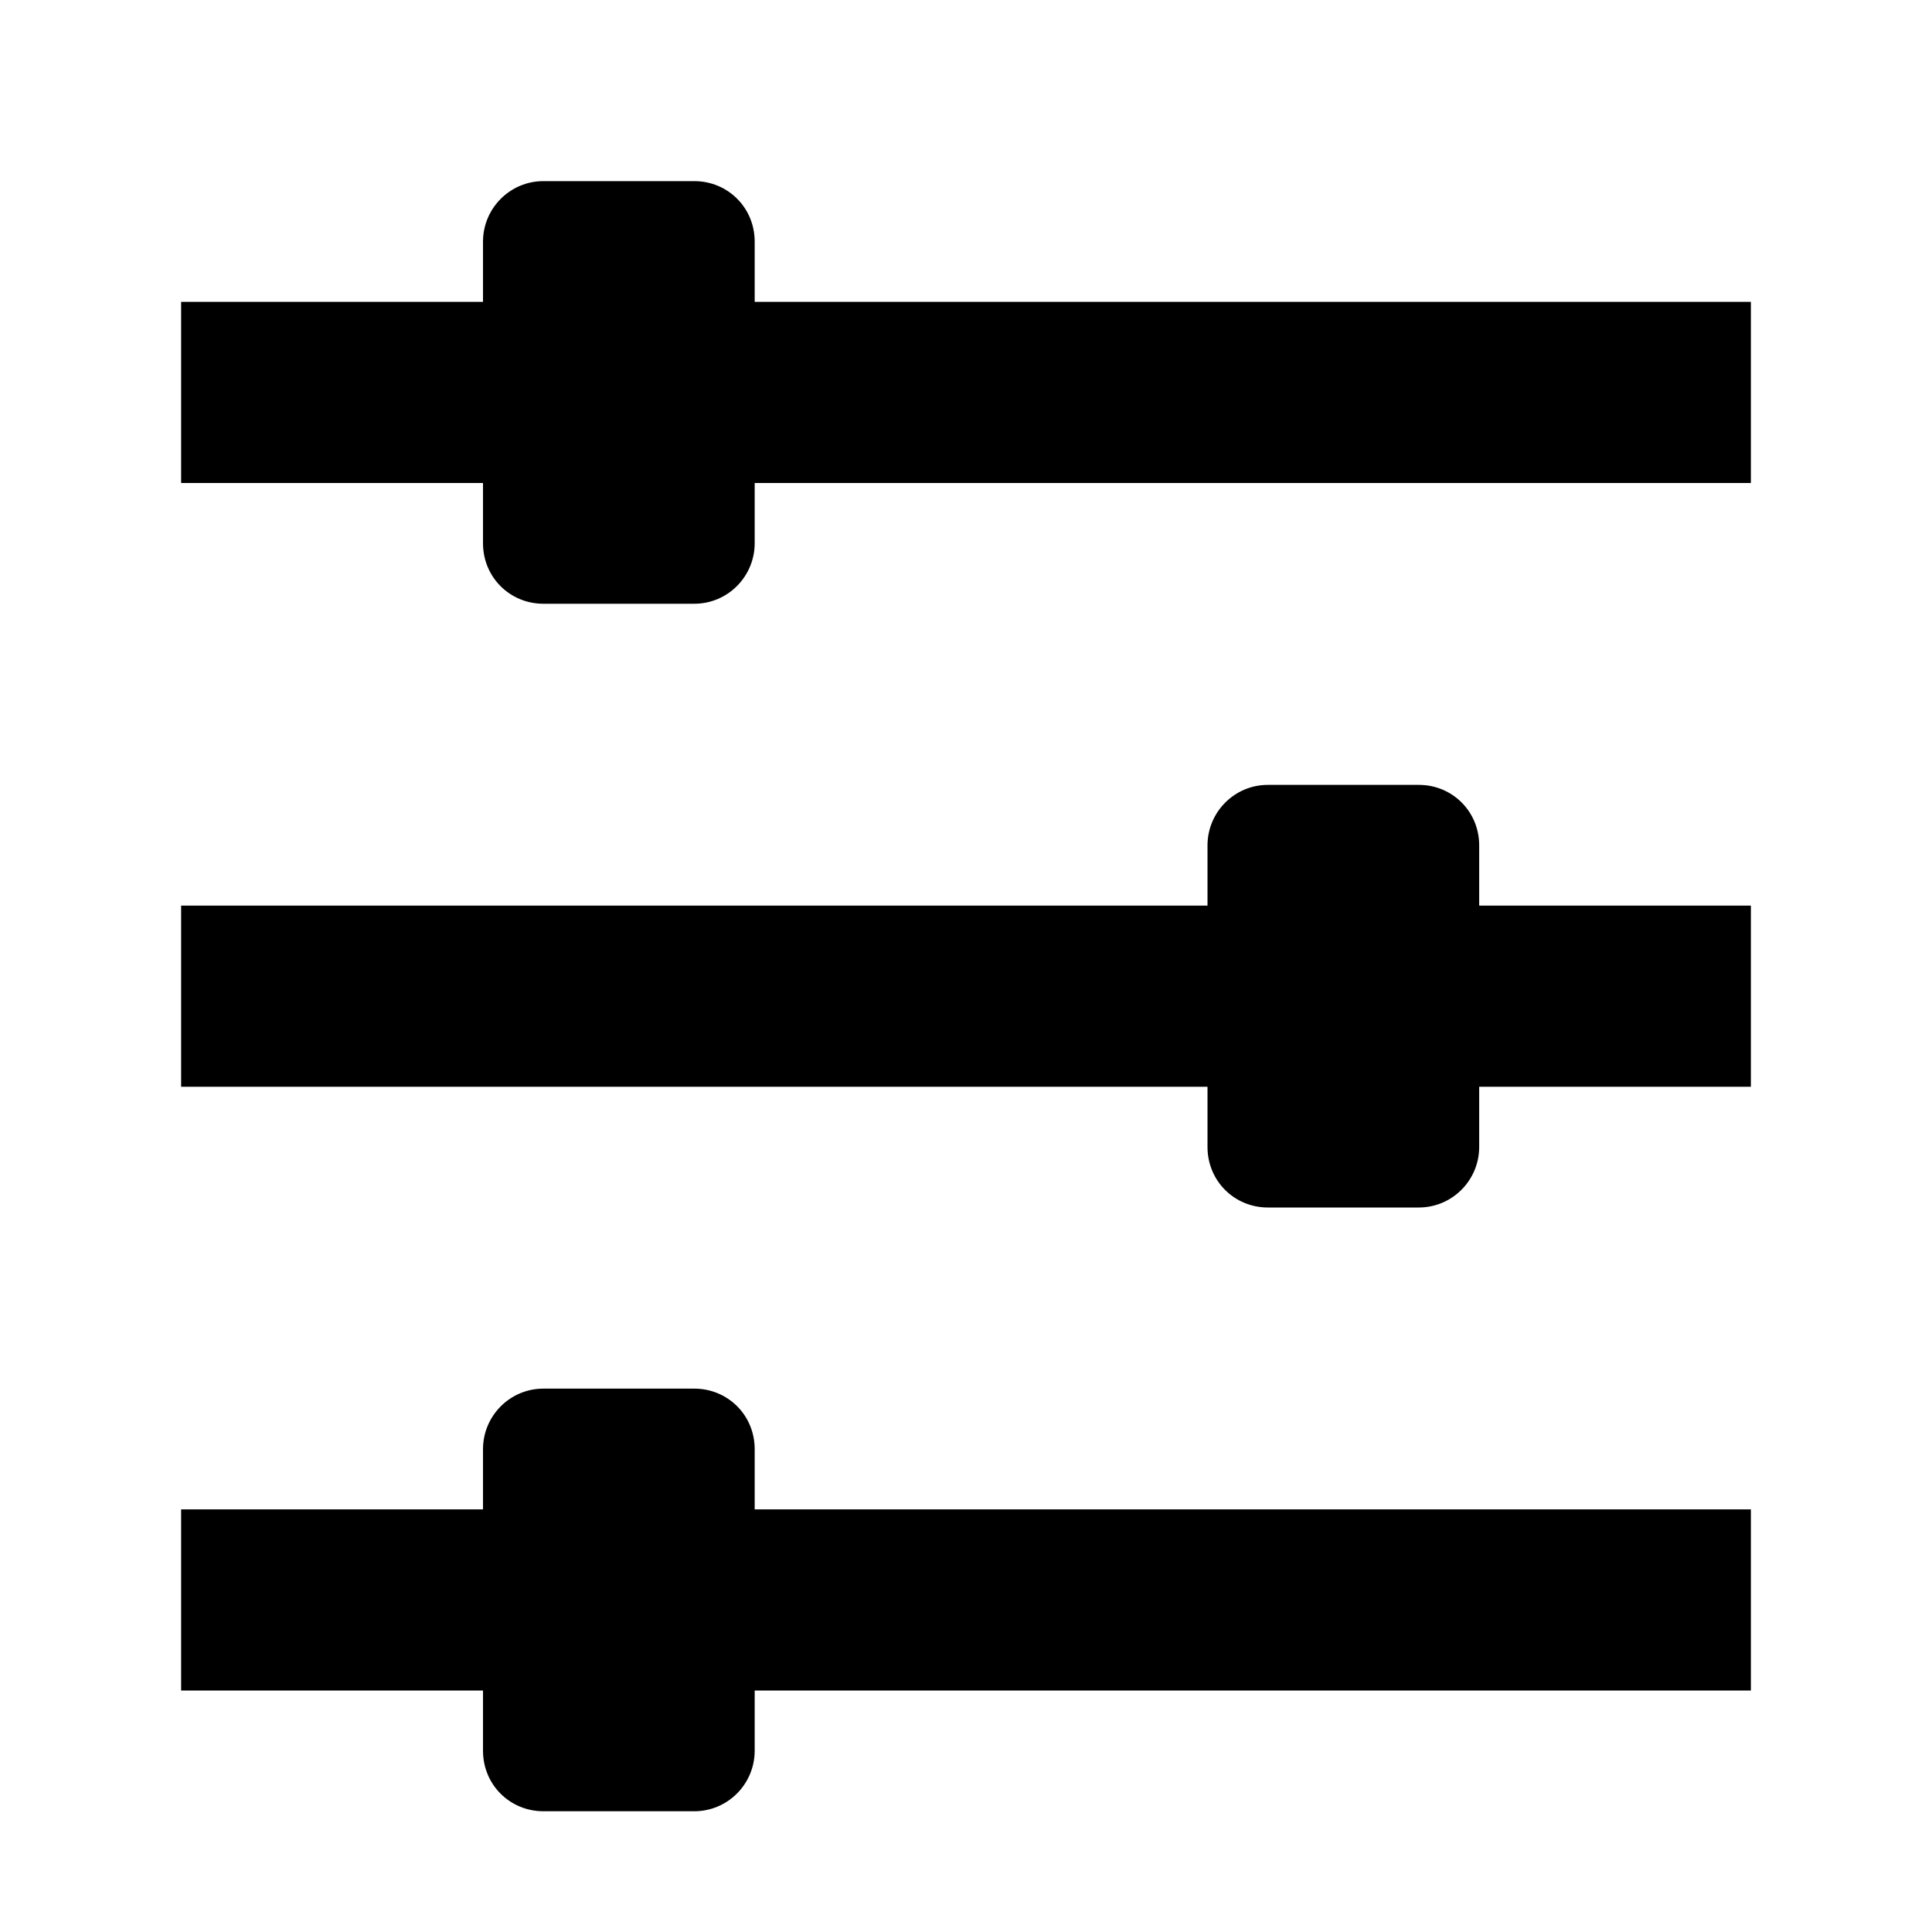 <svg viewBox="0 0 32 32">
    <path d="M8 25H3v3h5v.997C8 29.562 8.447 30 9 30h2.5c.552 0 1-.45 1-1.003V28H29v-3H12.5v-.997c0-.565-.447-1.003-1-1.003H9c-.552 0-1 .45-1 1.003V25zm12-10H3v3h17v.997c0 .565.447 1.003 1 1.003h2.5c.552 0 1-.45 1-1.003V18H29v-3h-4.5v-.997c0-.565-.447-1.003-1-1.003H21c-.552 0-1 .45-1 1.003V15zM8 5H3v3h5v.997C8 9.562 8.447 10 9 10h2.5c.552 0 1-.45 1-1.003V8H29V5H12.5v-.997c0-.565-.447-1.003-1-1.003H9c-.552 0-1 .45-1 1.003V5z" />
</svg>